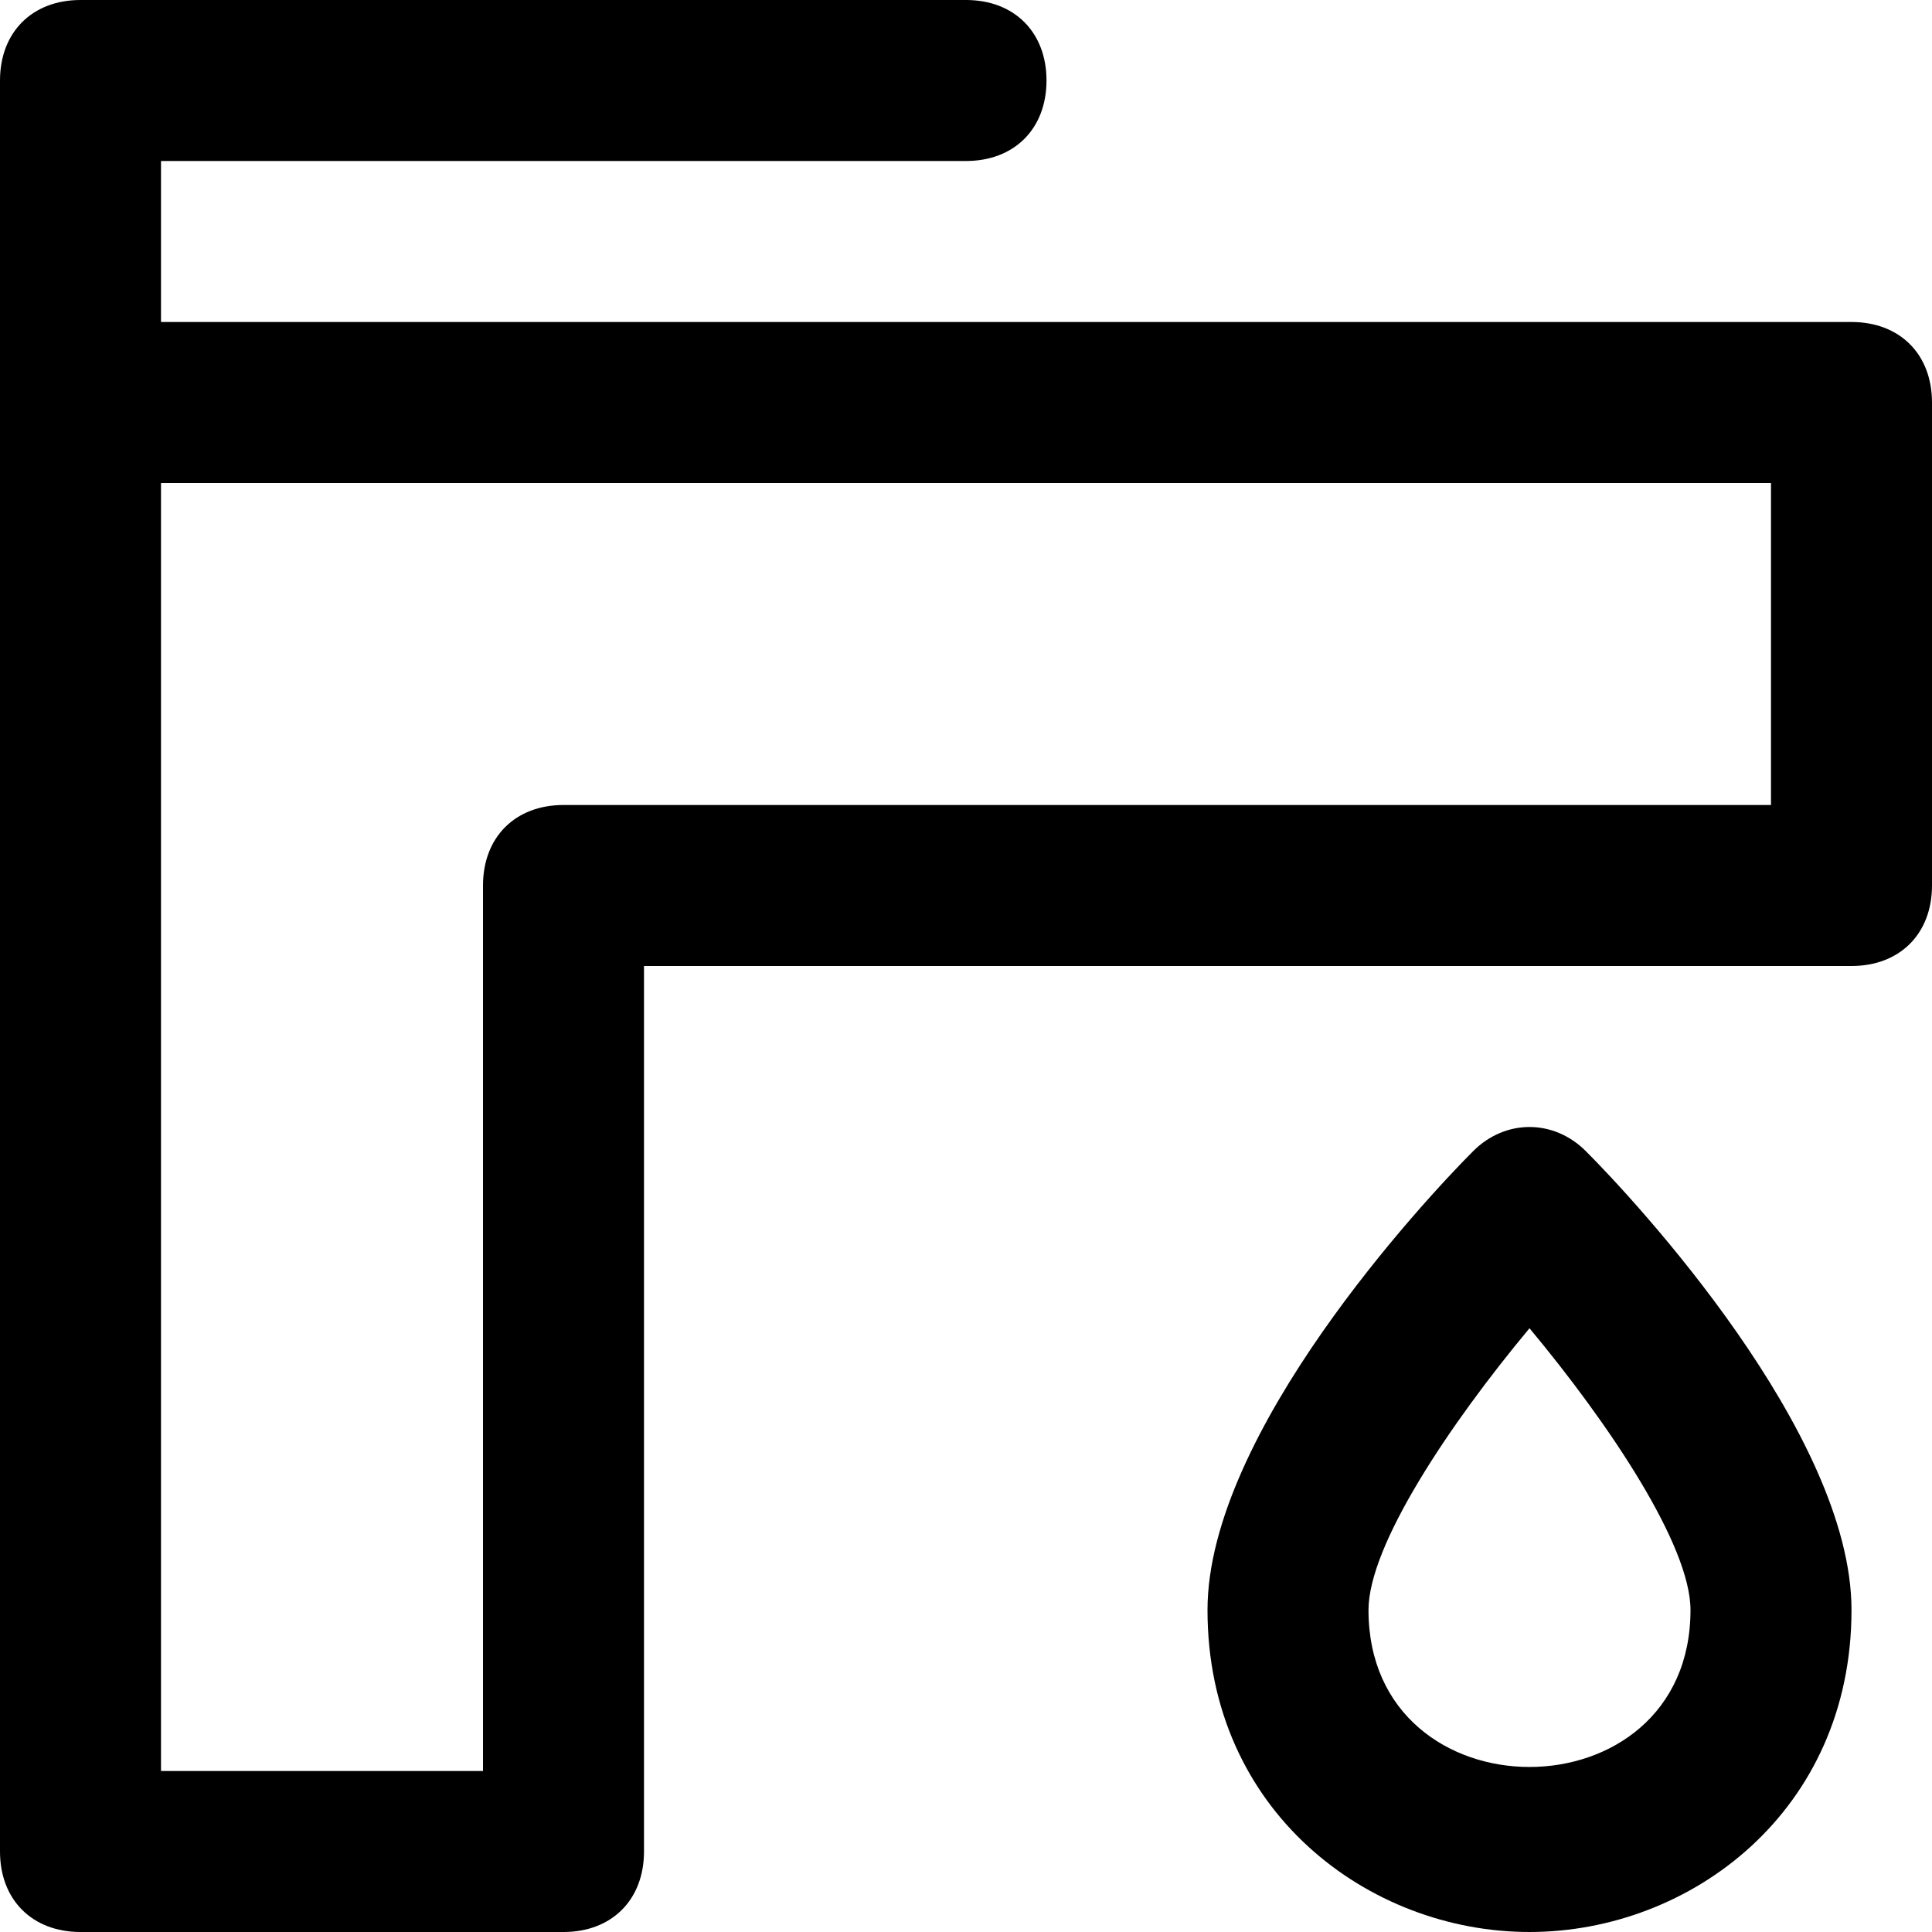<?xml version="1.0" encoding="utf-8"?>
<!-- Generator: Adobe Illustrator 19.1.0, SVG Export Plug-In . SVG Version: 6.00 Build 0)  -->
<!DOCTYPE svg PUBLIC "-//W3C//DTD SVG 1.1//EN" "http://www.w3.org/Graphics/SVG/1.1/DTD/svg11.dtd">
<svg version="1.1" id="Layer_1" xmlns="http://www.w3.org/2000/svg" xmlns:xlink="http://www.w3.org/1999/xlink" x="0px" y="0px"
	 width="24px" height="24px" viewBox="0 0 24 24" enable-background="new 0 0 24 24" xml:space="preserve">
<path d="M18.3,14.3C17.7,14.9,15,17.8,15,20c0,2.5,2,4,4,4s4-1.5,4-4c0-2.2-2.7-5.1-3.3-5.7C19.3,13.9,18.7,13.9,18.3,14.3z M17,20
	c0-0.8,1-2.3,2-3.5c1,1.2,2,2.7,2,3.5C21,22.6,17,22.6,17,20z"/>
<path d="M23,4H2V2h10c0.6,0,1-0.4,1-1s-0.4-1-1-1H1C0.4,0,0,0.4,0,1v4v18c0,0.6,0.4,1,1,1h6c0.6,0,1-0.4,1-1V12h15c0.6,0,1-0.4,1-1
	V5C24,4.4,23.6,4,23,4z M22,10H7c-0.6,0-1,0.4-1,1v11H2V6h20V10z"/>
</svg>
